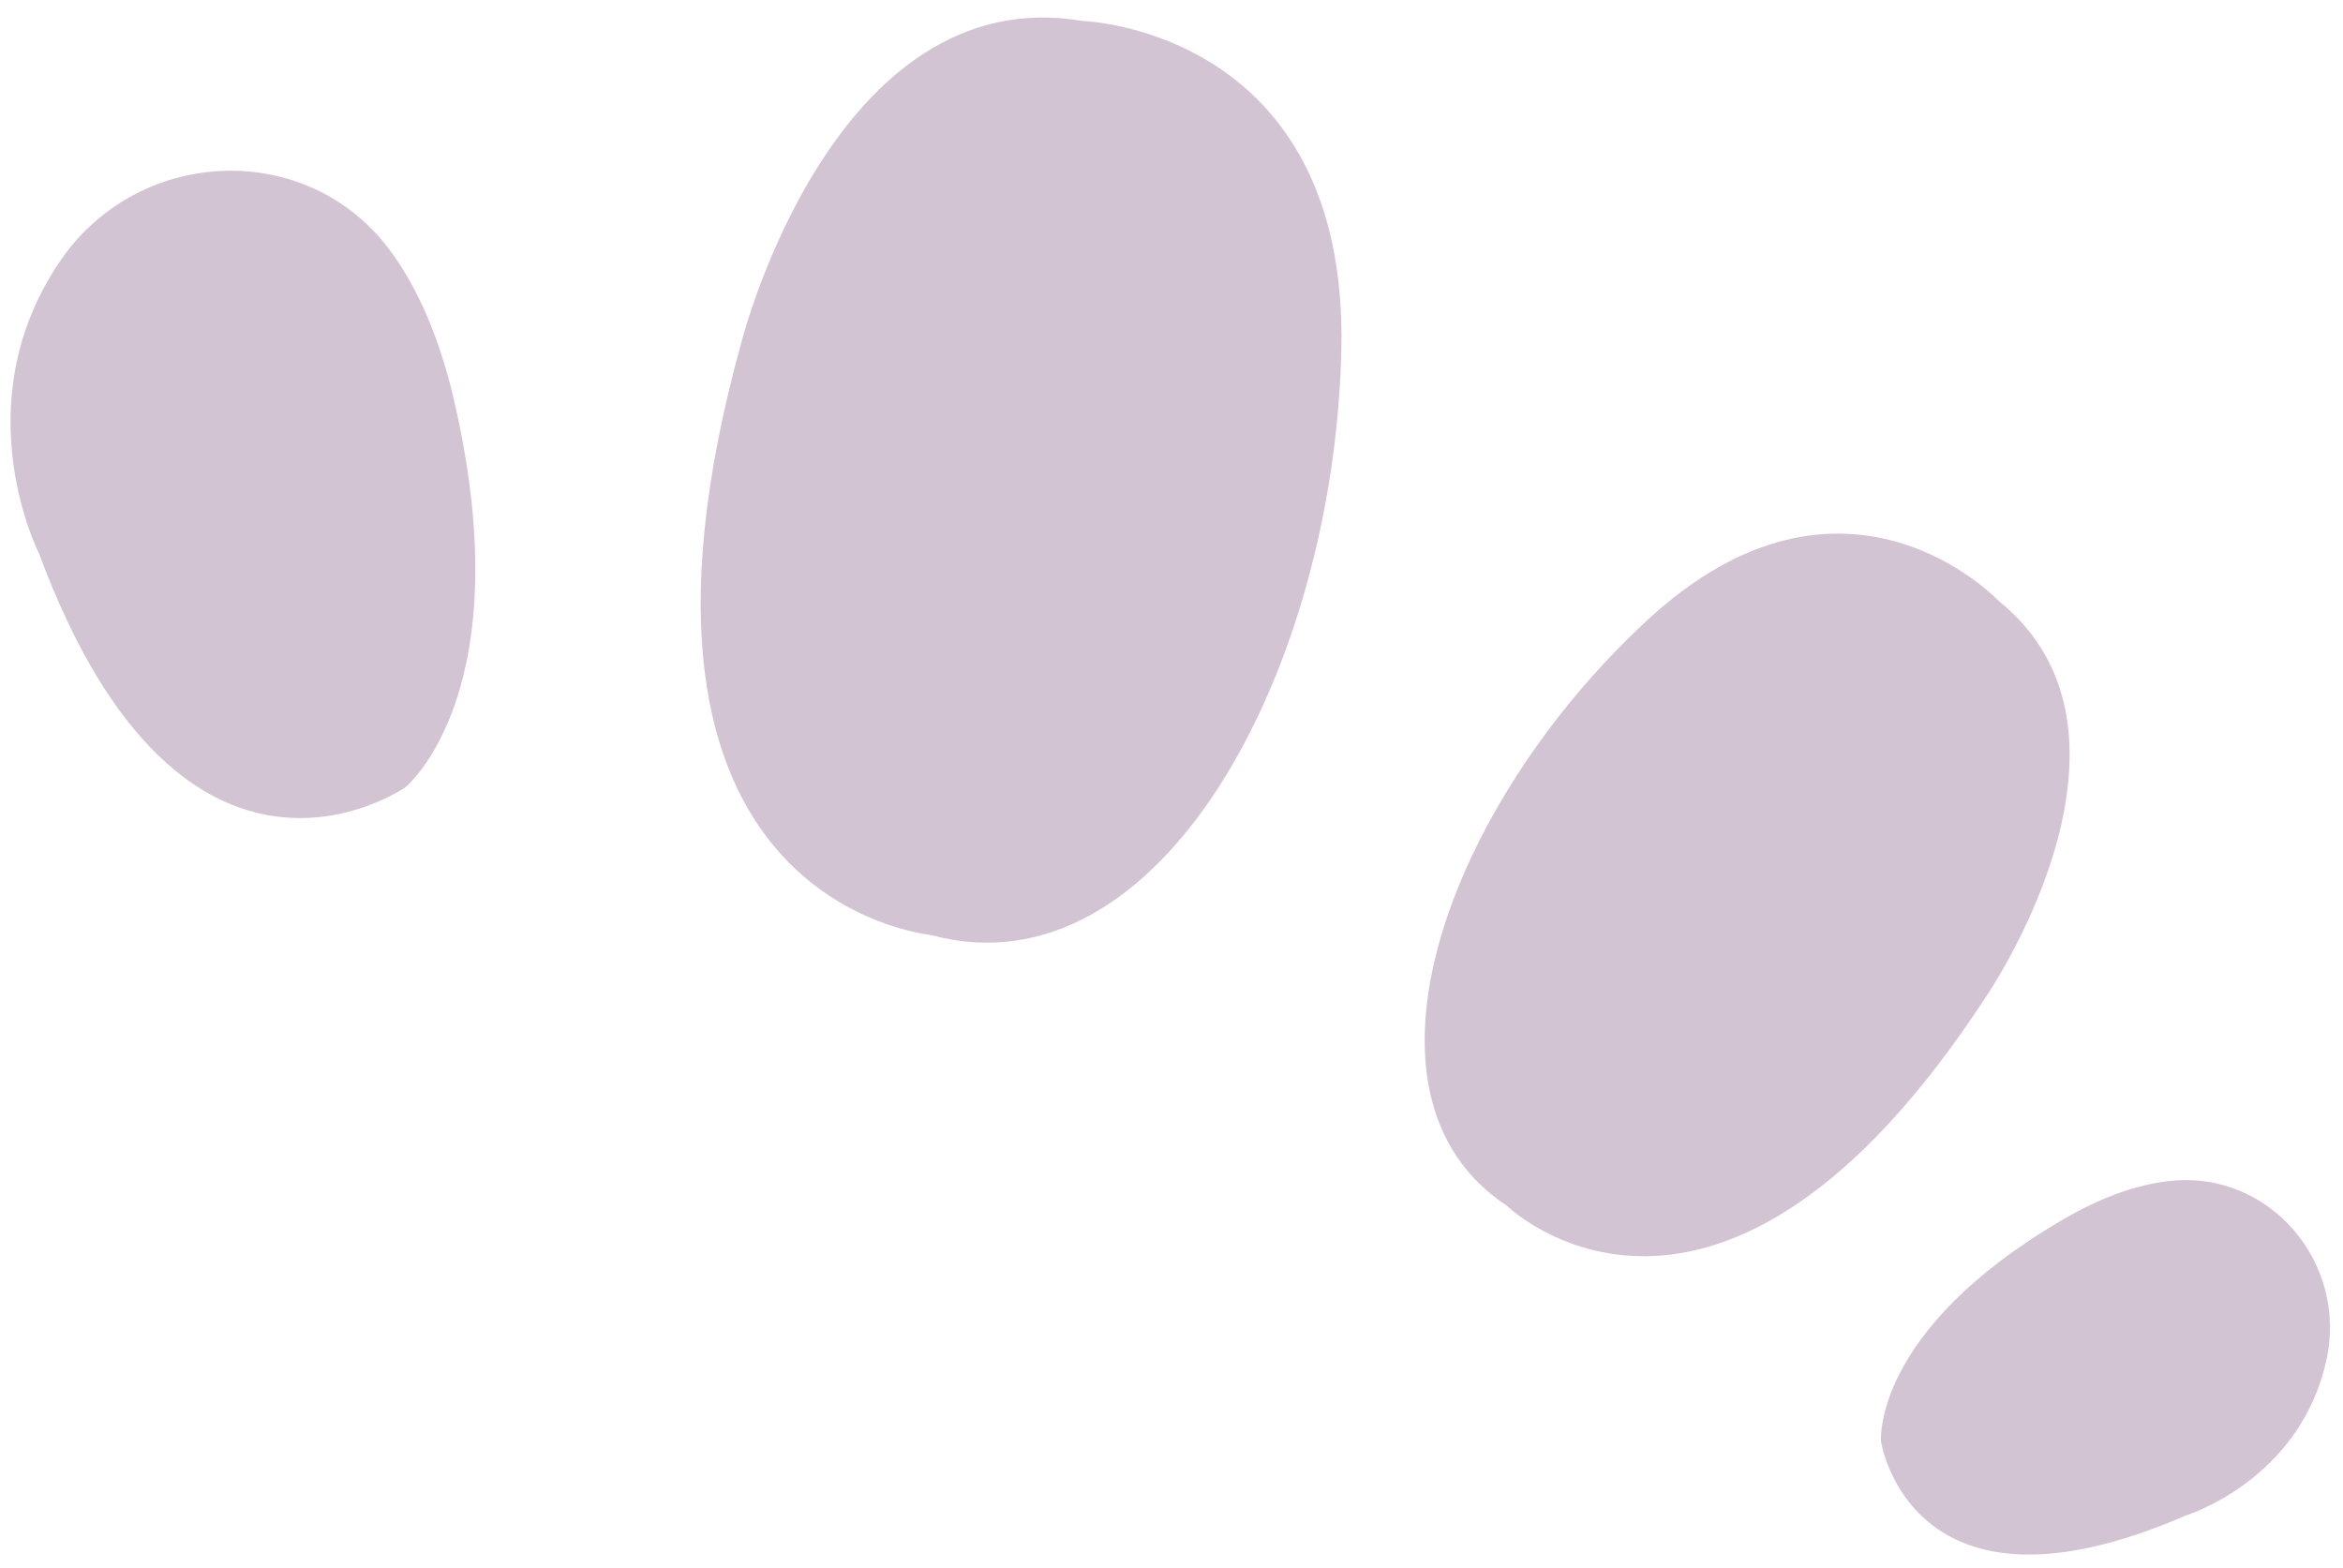 <svg width="127" height="85" viewBox="0 0 127 85" fill="none" xmlns="http://www.w3.org/2000/svg">
<g clip-path="url(#clip0_154_379)">
<path d="M2.111 29.989C2.111 29.989 -1.965 22.018 3.142 14.326C7.279 7.999 16.467 7.459 21.049 13.45C22.444 15.295 23.664 17.83 24.52 21.311C28.398 37.484 21.969 42.671 21.969 42.671C21.969 42.671 9.941 51.124 2.111 29.989Z" fill="#D3C4D3"/>
<path d="M40.195 18.524C40.195 18.524 45.178 -1.171 58.698 1.138C58.698 1.138 73.118 1.583 72.706 19.005C72.294 36.427 62.866 53.98 50.52 50.695C50.326 50.615 31.709 49.087 40.195 18.524Z" fill="#D3C4D3"/>
<path d="M89.231 33.669C99.965 23.68 108.328 32.563 108.328 32.563C117.351 39.822 107.7 53.947 107.7 53.947C93.118 76.359 81.765 65.447 81.66 65.339C72.656 59.396 78.462 43.658 89.231 33.669Z" fill="#D3C4D3"/>
<path d="M126.089 73.773C124.622 80.289 118.448 82.154 118.448 82.154C103.552 88.619 101.958 78.135 101.958 78.135C101.958 78.135 101.45 72.164 111.79 66.119C114.007 64.819 115.926 64.196 117.592 64.013C123.016 63.402 127.301 68.463 126.089 73.773Z" fill="#D3C4D3"/>
</g>
<defs>
<clipPath id="clip0_154_379">
<rect width="127" height="84" fill="white" transform="translate(0 0.359)"/>
</clipPath>
</defs>
</svg>
